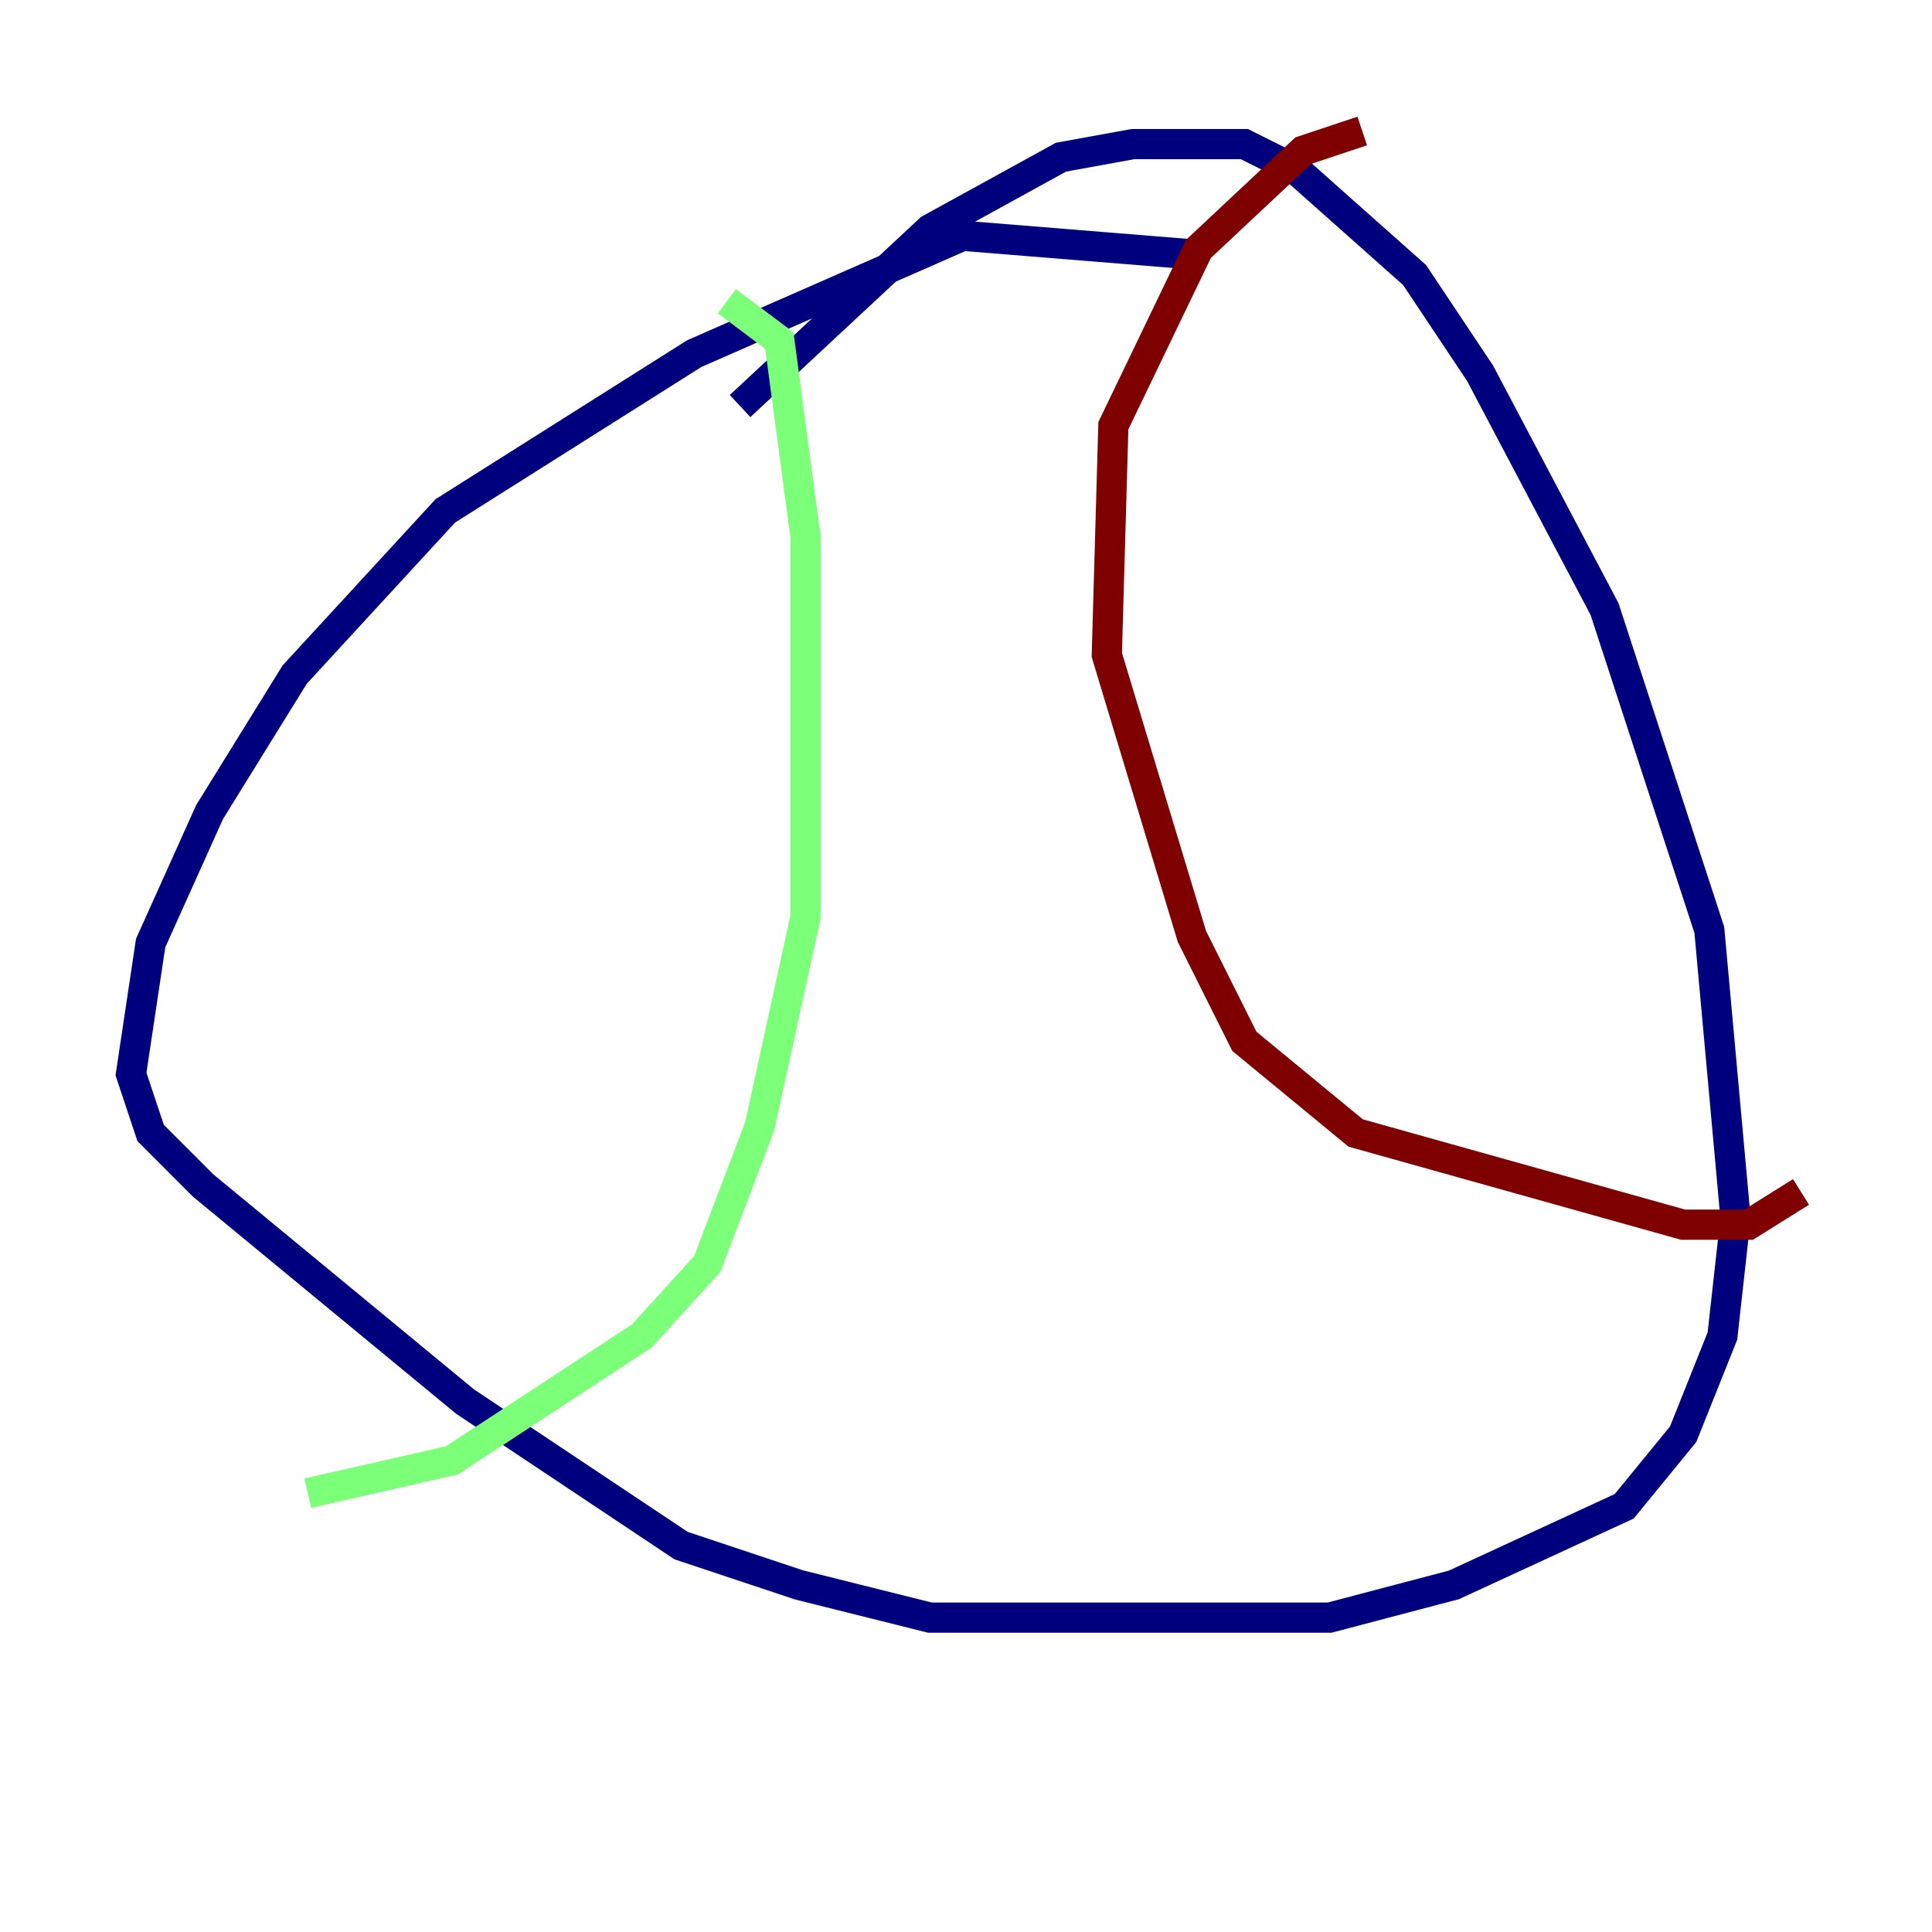 <?xml version="1.0" encoding="utf-8" ?>
<svg baseProfile="tiny" height="128" version="1.2" viewBox="0,0,128,128" width="128" xmlns="http://www.w3.org/2000/svg" xmlns:ev="http://www.w3.org/2001/xml-events" xmlns:xlink="http://www.w3.org/1999/xlink"><defs /><polyline fill="none" points="79.837,16.922 63.783,15.62 45.993,23.43 29.505,33.844 19.525,44.691 13.885,53.803 9.98,62.481 8.678,71.159 9.98,75.064 13.451,78.536 30.807,92.854 45.125,102.4 52.936,105.003 61.614,107.173 79.403,107.173 88.081,107.173 96.325,105.003 107.607,99.797 111.512,95.024 114.115,88.515 114.983,80.705 113.248,61.614 106.305,40.352 98.061,24.732 93.722,18.224 85.912,11.281 82.441,9.546 75.064,9.546 70.291,10.414 61.614,15.186 49.031,26.902" stroke="#00007f" stroke-width="2" /><polyline fill="none" points="48.163,19.959 51.634,22.563 53.37,35.58 53.37,60.746 50.332,74.63 46.861,83.742 42.522,88.515 29.939,96.759 20.393,98.929" stroke="#7cff79" stroke-width="2" /><polyline fill="none" points="90.251,8.678 86.346,9.98 79.403,16.488 73.763,28.203 73.329,43.39 78.969,62.047 82.441,68.99 89.817,75.064 111.512,81.139 115.851,81.139 119.322,78.969" stroke="#7f0000" stroke-width="2" /></svg>